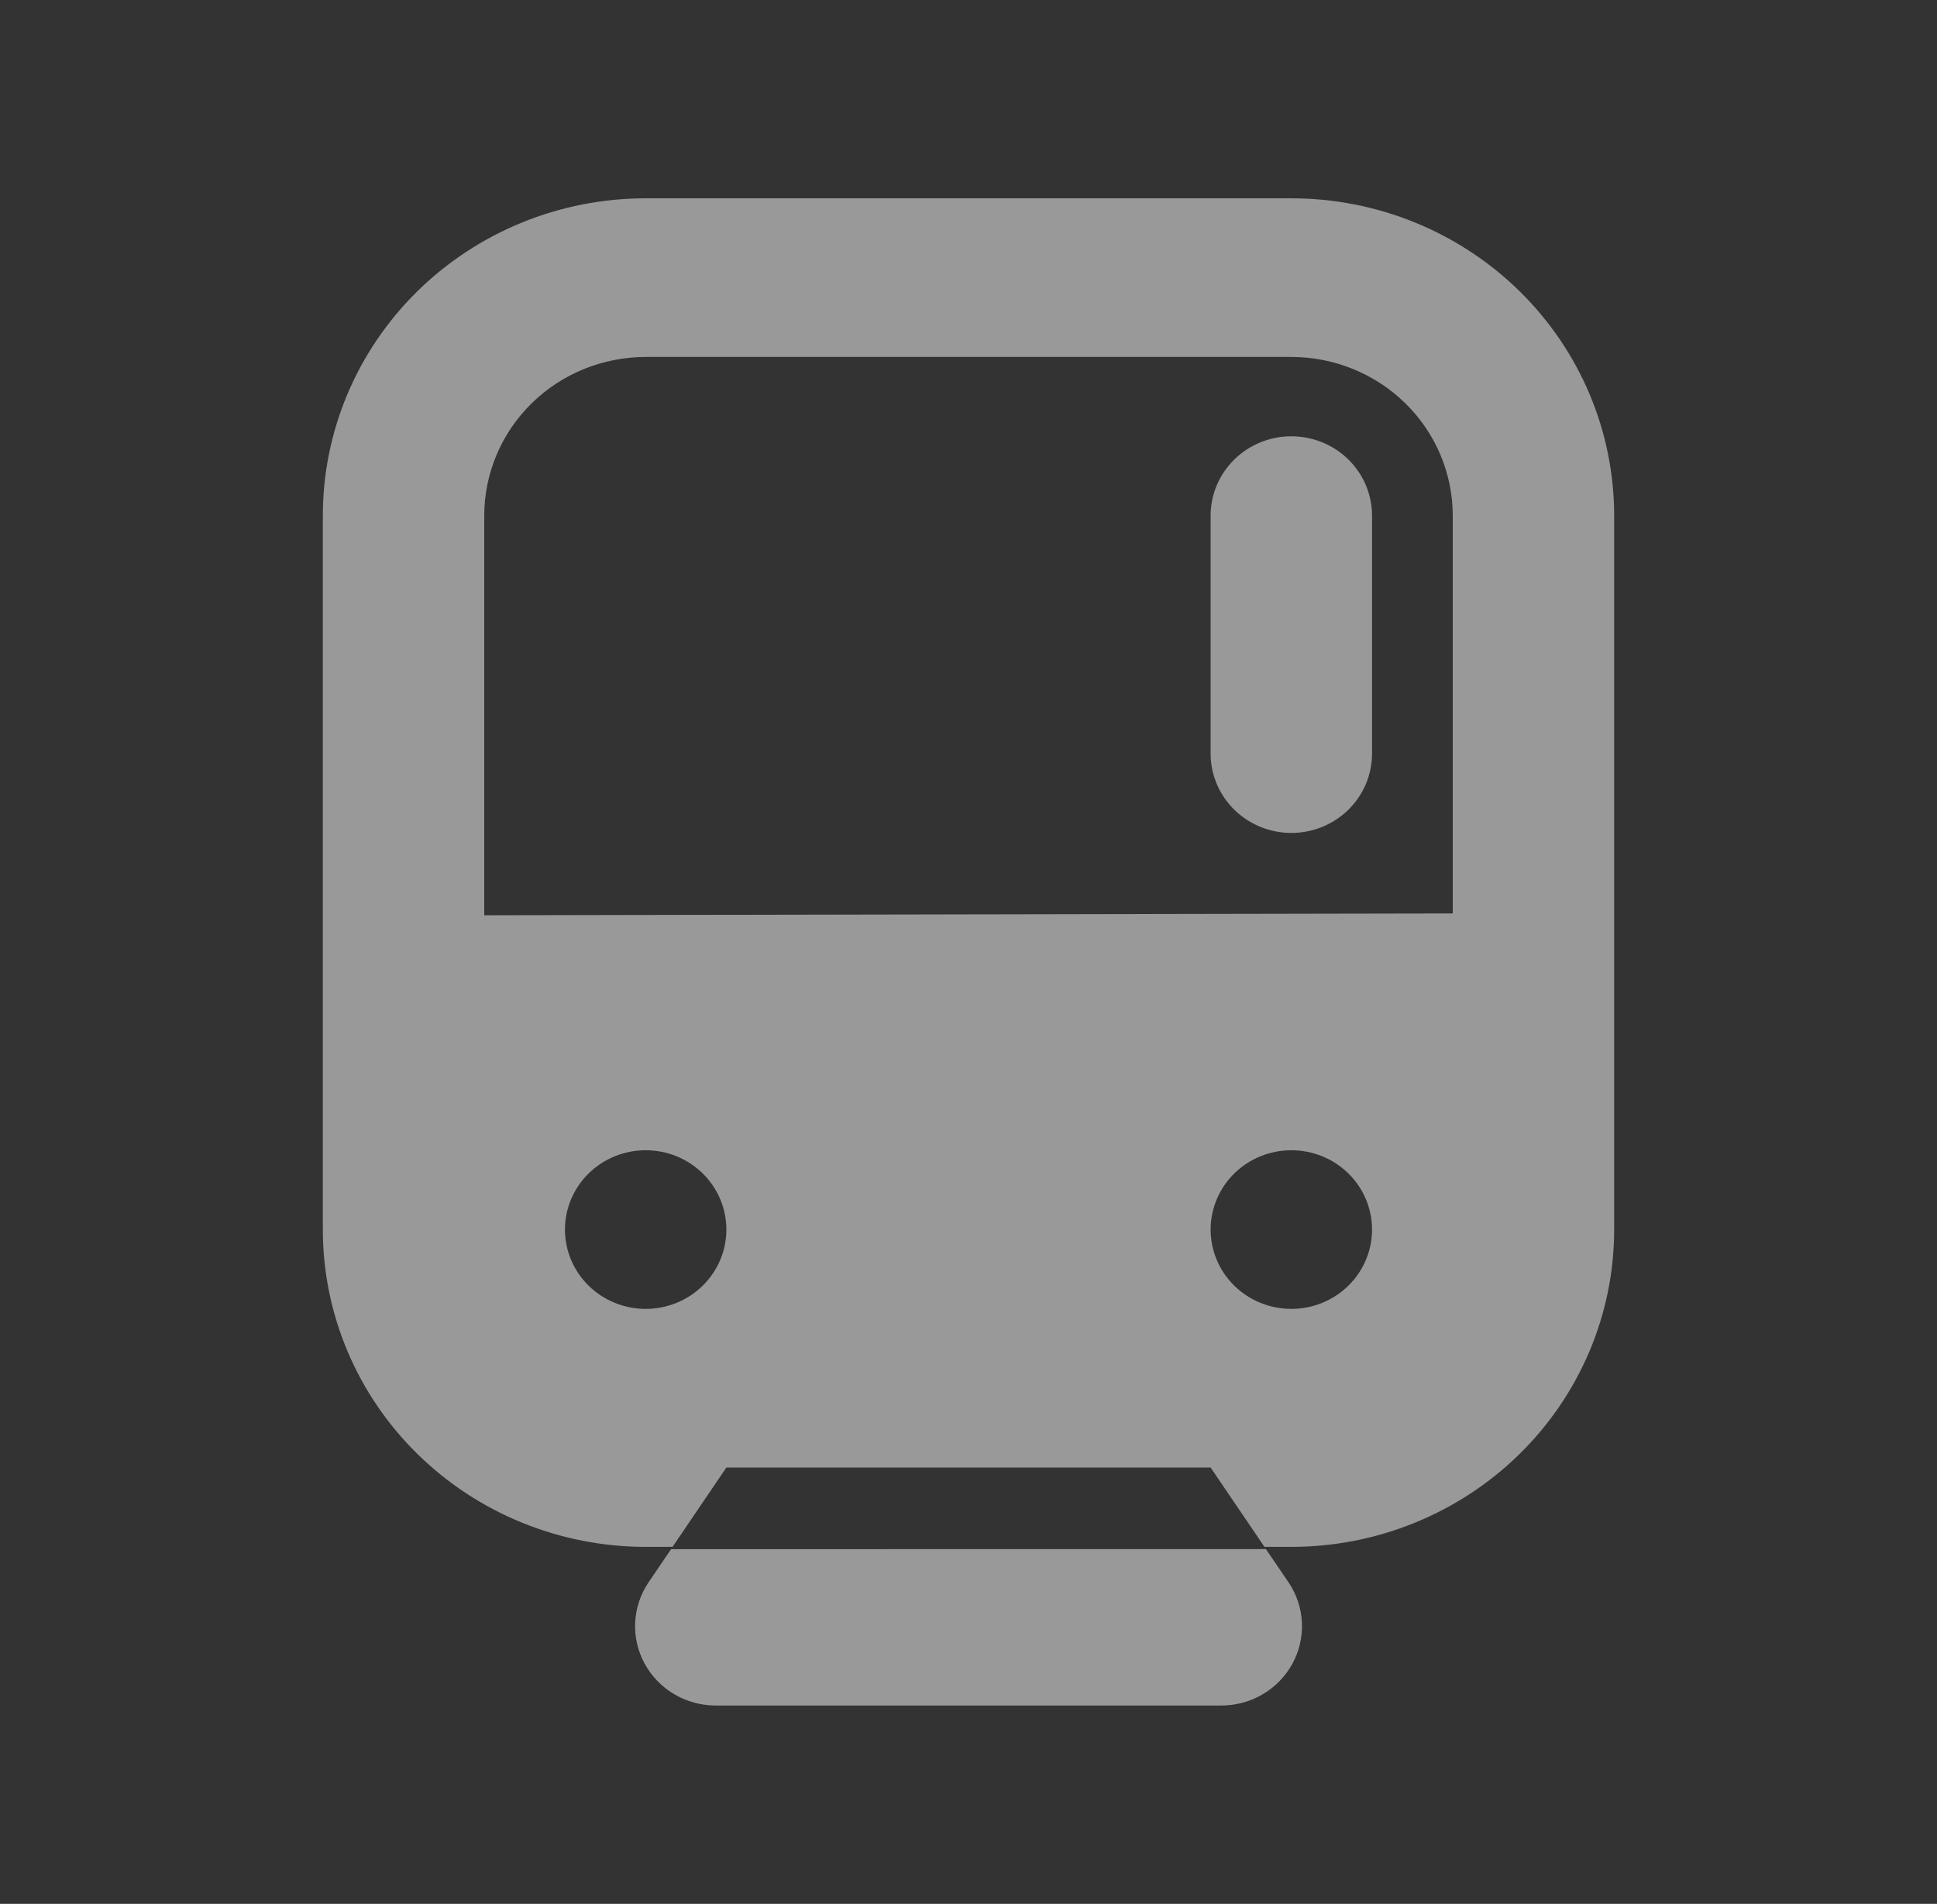 <svg width="237" height="233" viewBox="0 0 237 233" fill="none" xmlns="http://www.w3.org/2000/svg">
<rect x="0" y="0" width="237" height="233" fill="#333333" stroke="none"/>
<g opacity="0.5">
<path d="M79 43.687C73.762 43.687 68.739 45.733 65.035 49.374C61.331 53.016 59.25 57.954 59.25 63.104V112.014L177.75 111.791V63.104C177.75 57.954 175.669 53.016 171.965 49.374C168.262 45.733 163.238 43.687 158 43.687H79ZM154.712 189.312L148.125 179.604H88.875L82.288 189.312H79C68.524 189.312 58.477 185.221 51.069 177.938C43.662 170.656 39.5 160.778 39.5 150.479V63.104C39.5 52.805 43.662 42.927 51.069 35.645C58.477 28.362 68.524 24.27 79 24.27L158 24.27C168.476 24.27 178.523 28.362 185.931 35.645C193.338 42.927 197.5 52.805 197.5 63.104V150.479C197.5 160.778 193.338 170.656 185.931 177.938C178.523 185.221 168.476 189.312 158 189.312H154.712ZM79 160.187C81.619 160.187 84.131 159.164 85.983 157.344C87.835 155.523 88.875 153.054 88.875 150.479C88.875 147.904 87.835 145.435 85.983 143.614C84.131 141.793 81.619 140.771 79 140.771C76.381 140.771 73.869 141.793 72.017 143.614C70.165 145.435 69.125 147.904 69.125 150.479C69.125 153.054 70.165 155.523 72.017 157.344C73.869 159.164 76.381 160.187 79 160.187V160.187ZM158 160.187C160.619 160.187 163.131 159.164 164.983 157.344C166.835 155.523 167.875 153.054 167.875 150.479C167.875 147.904 166.835 145.435 164.983 143.614C163.131 141.793 160.619 140.771 158 140.771C155.381 140.771 152.869 141.793 151.017 143.614C149.165 145.435 148.125 147.904 148.125 150.479C148.125 153.054 149.165 155.523 151.017 157.344C152.869 159.164 155.381 160.187 158 160.187V160.187ZM158 53.395C160.619 53.395 163.131 54.418 164.983 56.239C166.835 58.06 167.875 60.529 167.875 63.104V92.229C167.875 94.804 166.835 97.273 164.983 99.094C163.131 100.914 160.619 101.937 158 101.937C155.381 101.937 152.869 100.914 151.017 99.094C149.165 97.273 148.125 94.804 148.125 92.229V63.104C148.125 60.529 149.165 58.06 151.017 56.239C152.869 54.418 155.381 53.395 158 53.395V53.395ZM82.101 189.594L154.889 189.584L157.644 193.632C158.638 195.096 159.208 196.797 159.294 198.554C159.38 200.312 158.978 202.059 158.132 203.609C157.287 205.16 156.028 206.455 154.492 207.357C152.955 208.258 151.198 208.733 149.409 208.729H87.591C85.803 208.731 84.047 208.255 82.512 207.353C80.977 206.45 79.72 205.155 78.875 203.605C78.031 202.055 77.63 200.308 77.716 198.552C77.803 196.796 78.373 195.095 79.365 193.632L82.111 189.594H82.101Z" fill="white"/>
</g>
</svg>
